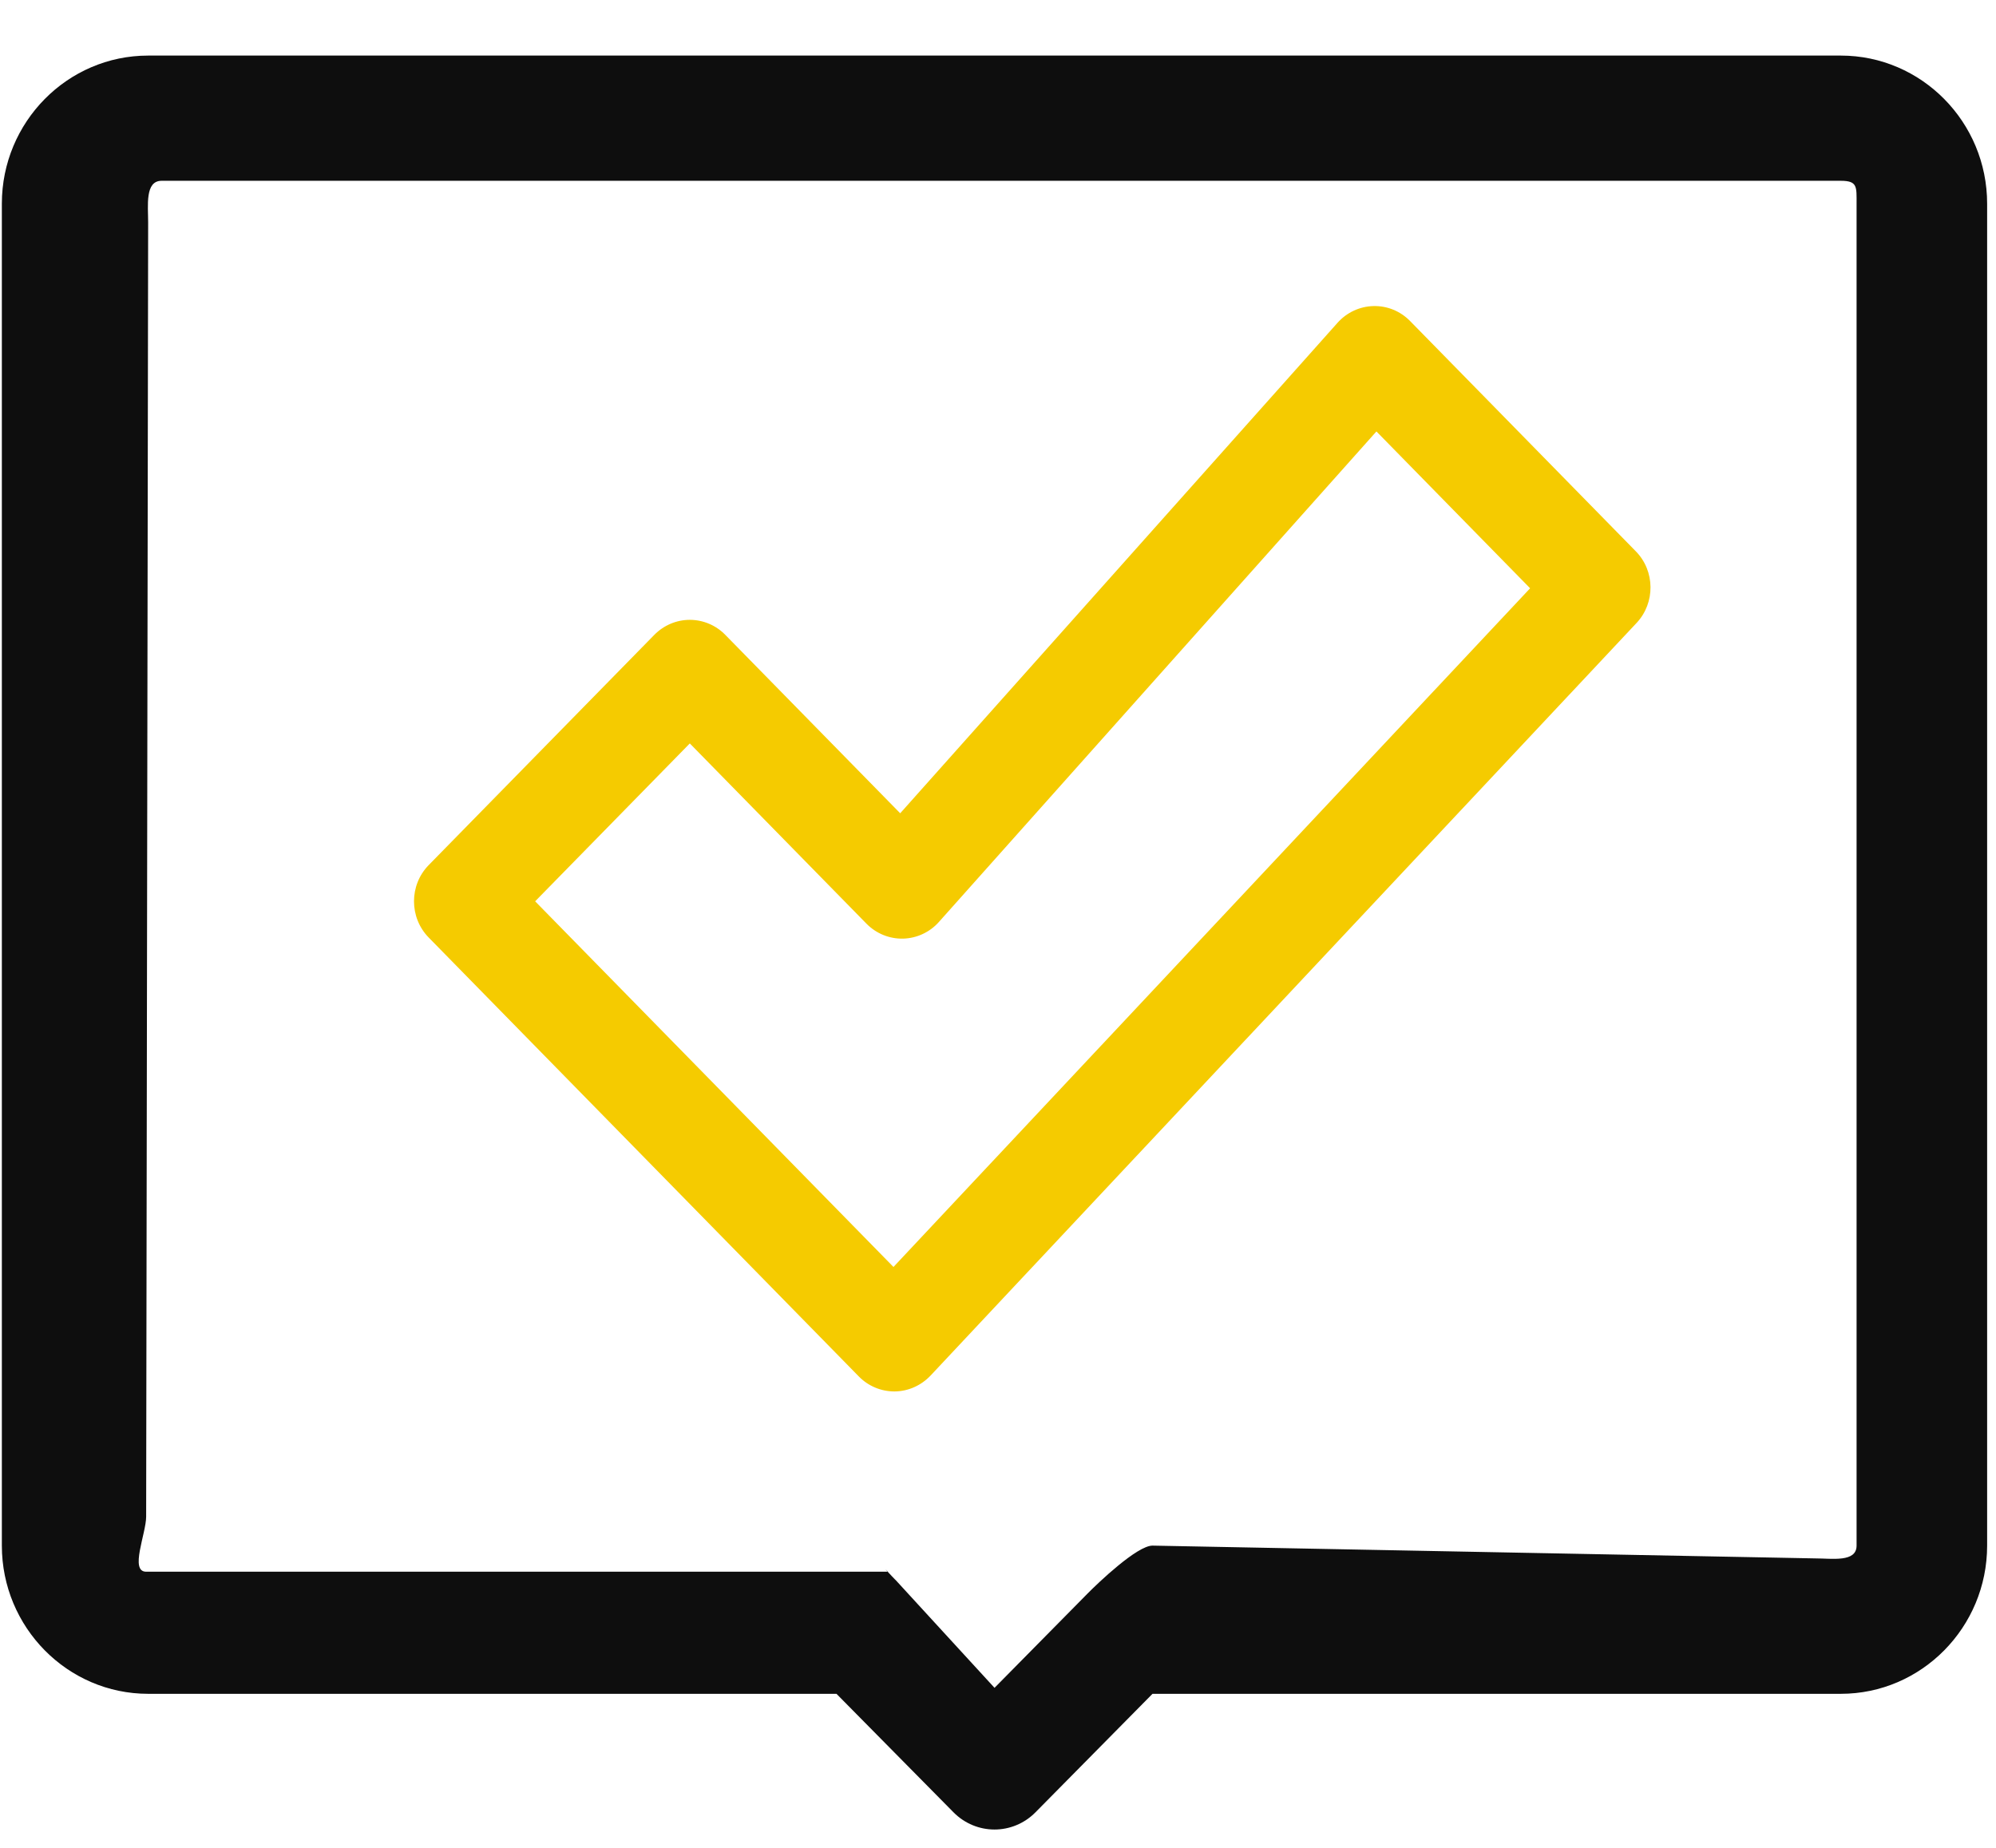 <svg width="27" height="25" viewBox="0 0 27 25" fill="none" xmlns="http://www.w3.org/2000/svg">
<path d="M2.004 22.916H11.315L12.898 24.519C13.051 24.674 13.252 24.752 13.453 24.752C13.653 24.752 13.854 24.674 14.007 24.519L15.59 22.916H24.901C25.992 22.916 26.88 22.016 26.88 20.911V2.756C26.88 1.651 25.992 0.752 24.901 0.752H2.004C0.913 0.752 0.025 1.651 0.025 2.756V20.911C0.025 22.016 0.913 22.916 2.004 22.916ZM2.004 3.011C2.004 2.782 1.959 2.446 2.186 2.446H24.901C25.128 2.446 25.114 2.527 25.114 2.756V20.911C25.114 21.14 24.783 21.084 24.556 21.084L15.59 20.911C15.382 20.911 14.858 21.411 14.711 21.56L13.453 22.835L12.012 21.264C12.307 21.585 11.865 21.115 12.012 21.264H1.977C1.75 21.264 1.977 20.748 1.977 20.519L2.004 3.011Z" fill="#0E0E0E"/>
<path d="M11.617 18.622C11.744 18.752 11.917 18.825 12.097 18.825H12.104C12.286 18.823 12.46 18.745 12.587 18.611L22.138 8.428C22.393 8.156 22.389 7.725 22.128 7.459L19.075 4.344C18.944 4.21 18.766 4.136 18.579 4.141C18.394 4.145 18.218 4.227 18.093 4.367L12.177 11.003L9.811 8.589C9.684 8.459 9.511 8.386 9.331 8.386C9.151 8.386 8.979 8.459 8.851 8.589L5.799 11.704C5.534 11.975 5.534 12.413 5.799 12.684L11.617 18.622ZM9.331 10.058L11.72 12.496C11.851 12.63 12.03 12.703 12.216 12.699C12.401 12.694 12.577 12.613 12.701 12.473L18.619 5.837L20.698 7.959L12.086 17.141L7.239 12.194L9.331 10.058Z" fill="#F5CB00"/>
</svg>
